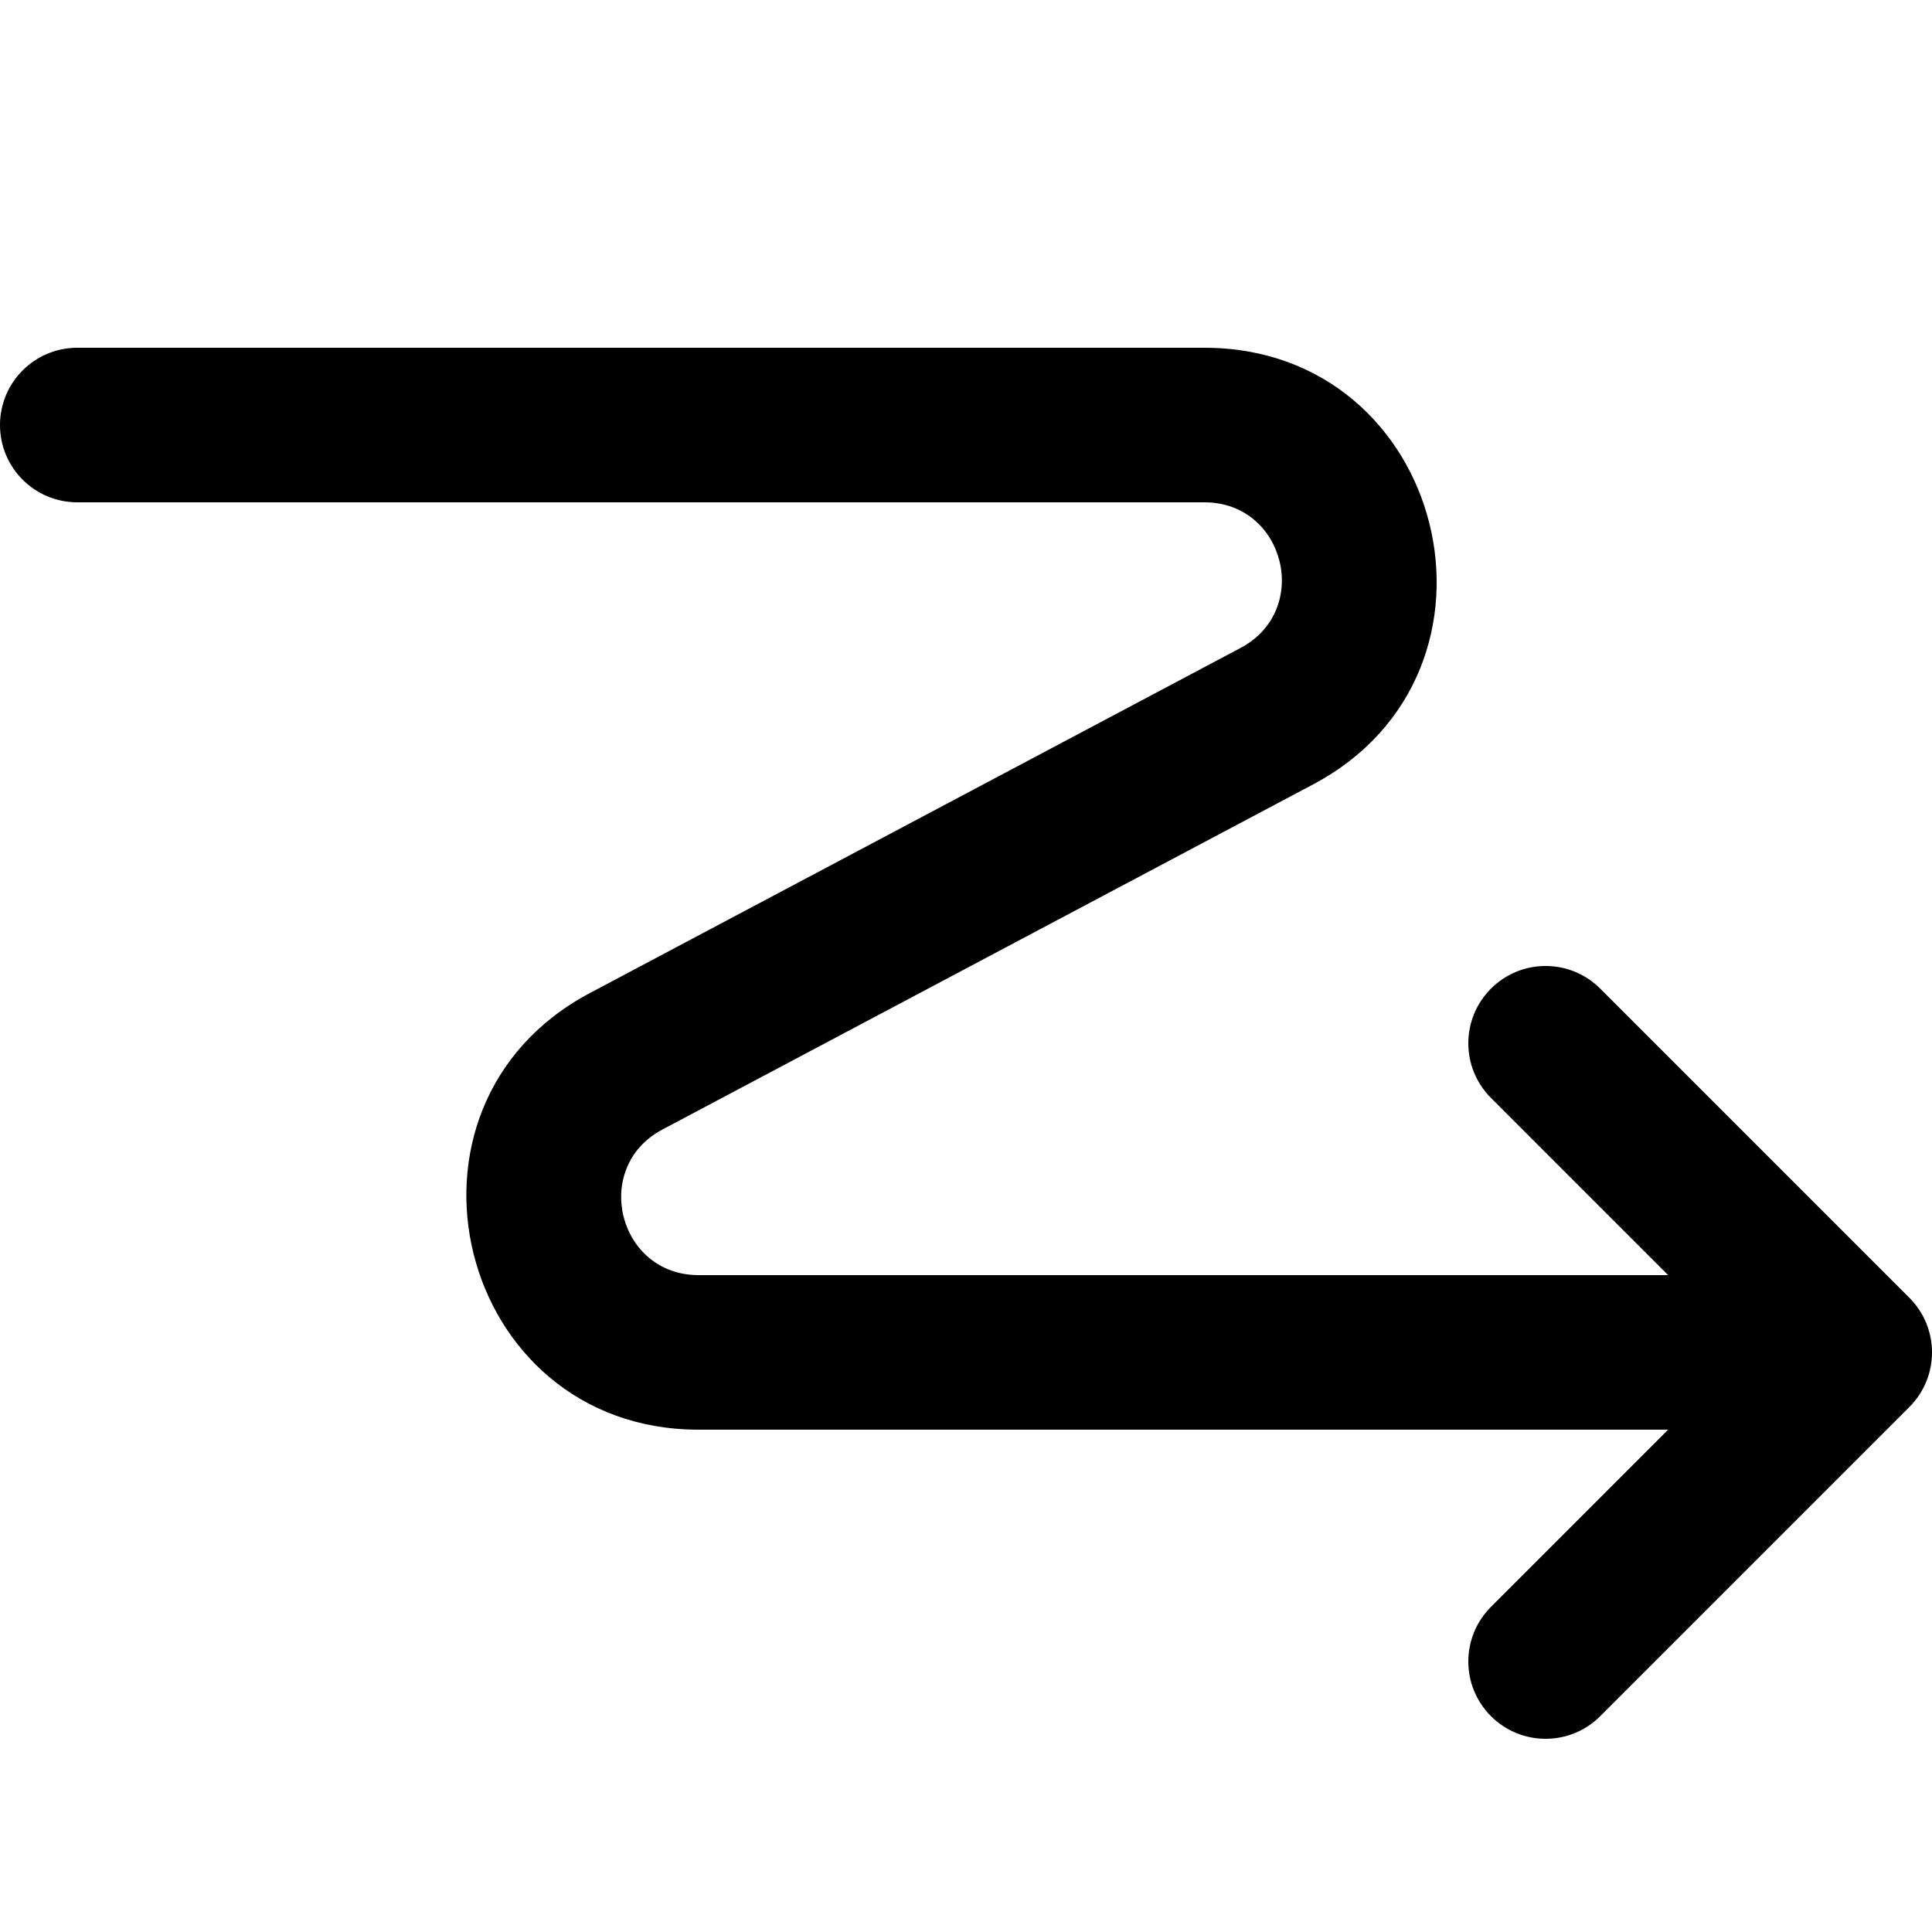 <svg width="100" height="100" viewBox="0 0 100 100" fill="none" xmlns="http://www.w3.org/2000/svg">
    <g clip-path="url(#clip0_1998_12)">
        <path fill-rule="evenodd" clip-rule="evenodd"
            d="M62.343 18L4 18C1.791 18 0 19.791 0 22C0 24.209 1.791 26 4 26L62.343 26C66.512 26 67.9 31.58 64.217 33.534L30.534 51.399C19.485 57.259 23.65 74 36.157 74H86.343L77.172 83.172C75.609 84.734 75.609 87.266 77.172 88.828C78.734 90.391 81.266 90.391 82.828 88.828L98.828 72.828C100.391 71.266 100.391 68.734 98.828 67.172L82.828 51.172C81.266 49.609 78.734 49.609 77.172 51.172C75.609 52.734 75.609 55.266 77.172 56.828L86.343 66H36.157C31.988 66 30.6 60.42 34.283 58.466L67.966 40.601C79.015 34.741 74.85 18 62.343 18Z"
            fill="currentcolor" />
    </g>
</svg>